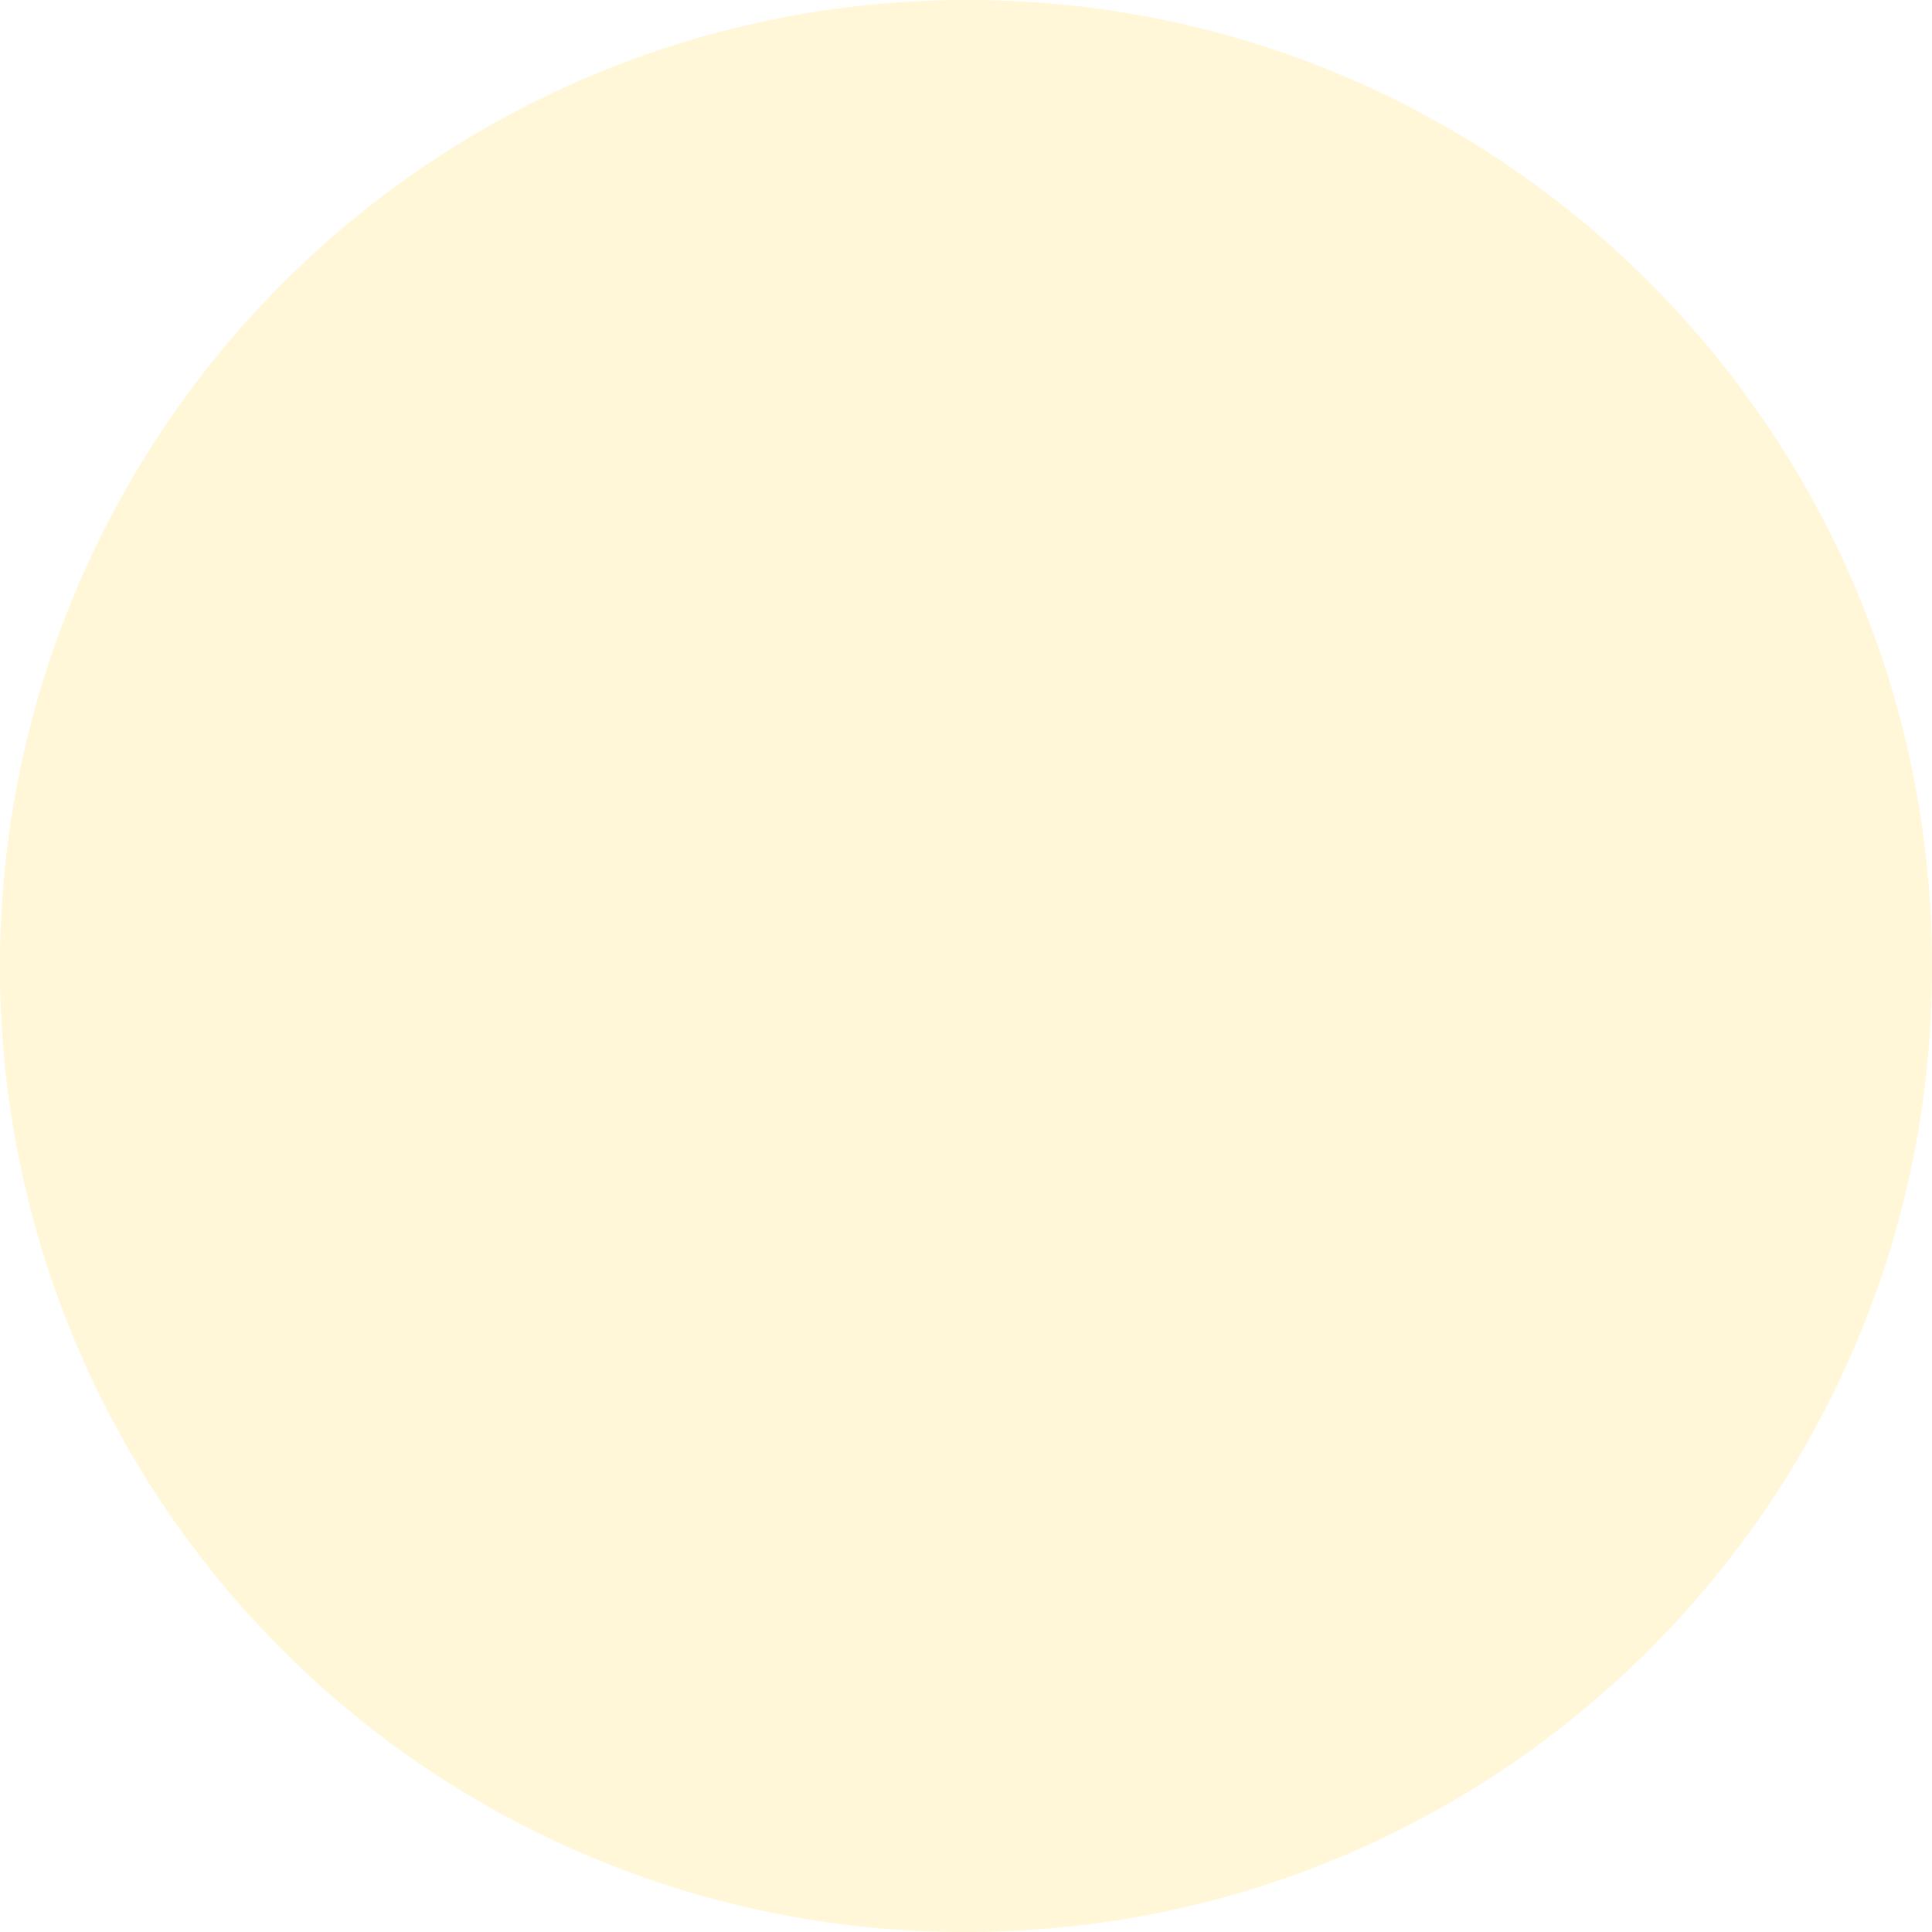 <svg xmlns="http://www.w3.org/2000/svg" width="48" height="48"><path fill="#FFD93D" d="M24 0A24 24 0 0 0 0 24v.04A23.94 23.94 0 0 0 23.96 48H24c13.25 0 24-10.7 24-23.96V24C48 10.75 37.3 0 24.04 0H24Z" opacity=".2"/></svg>